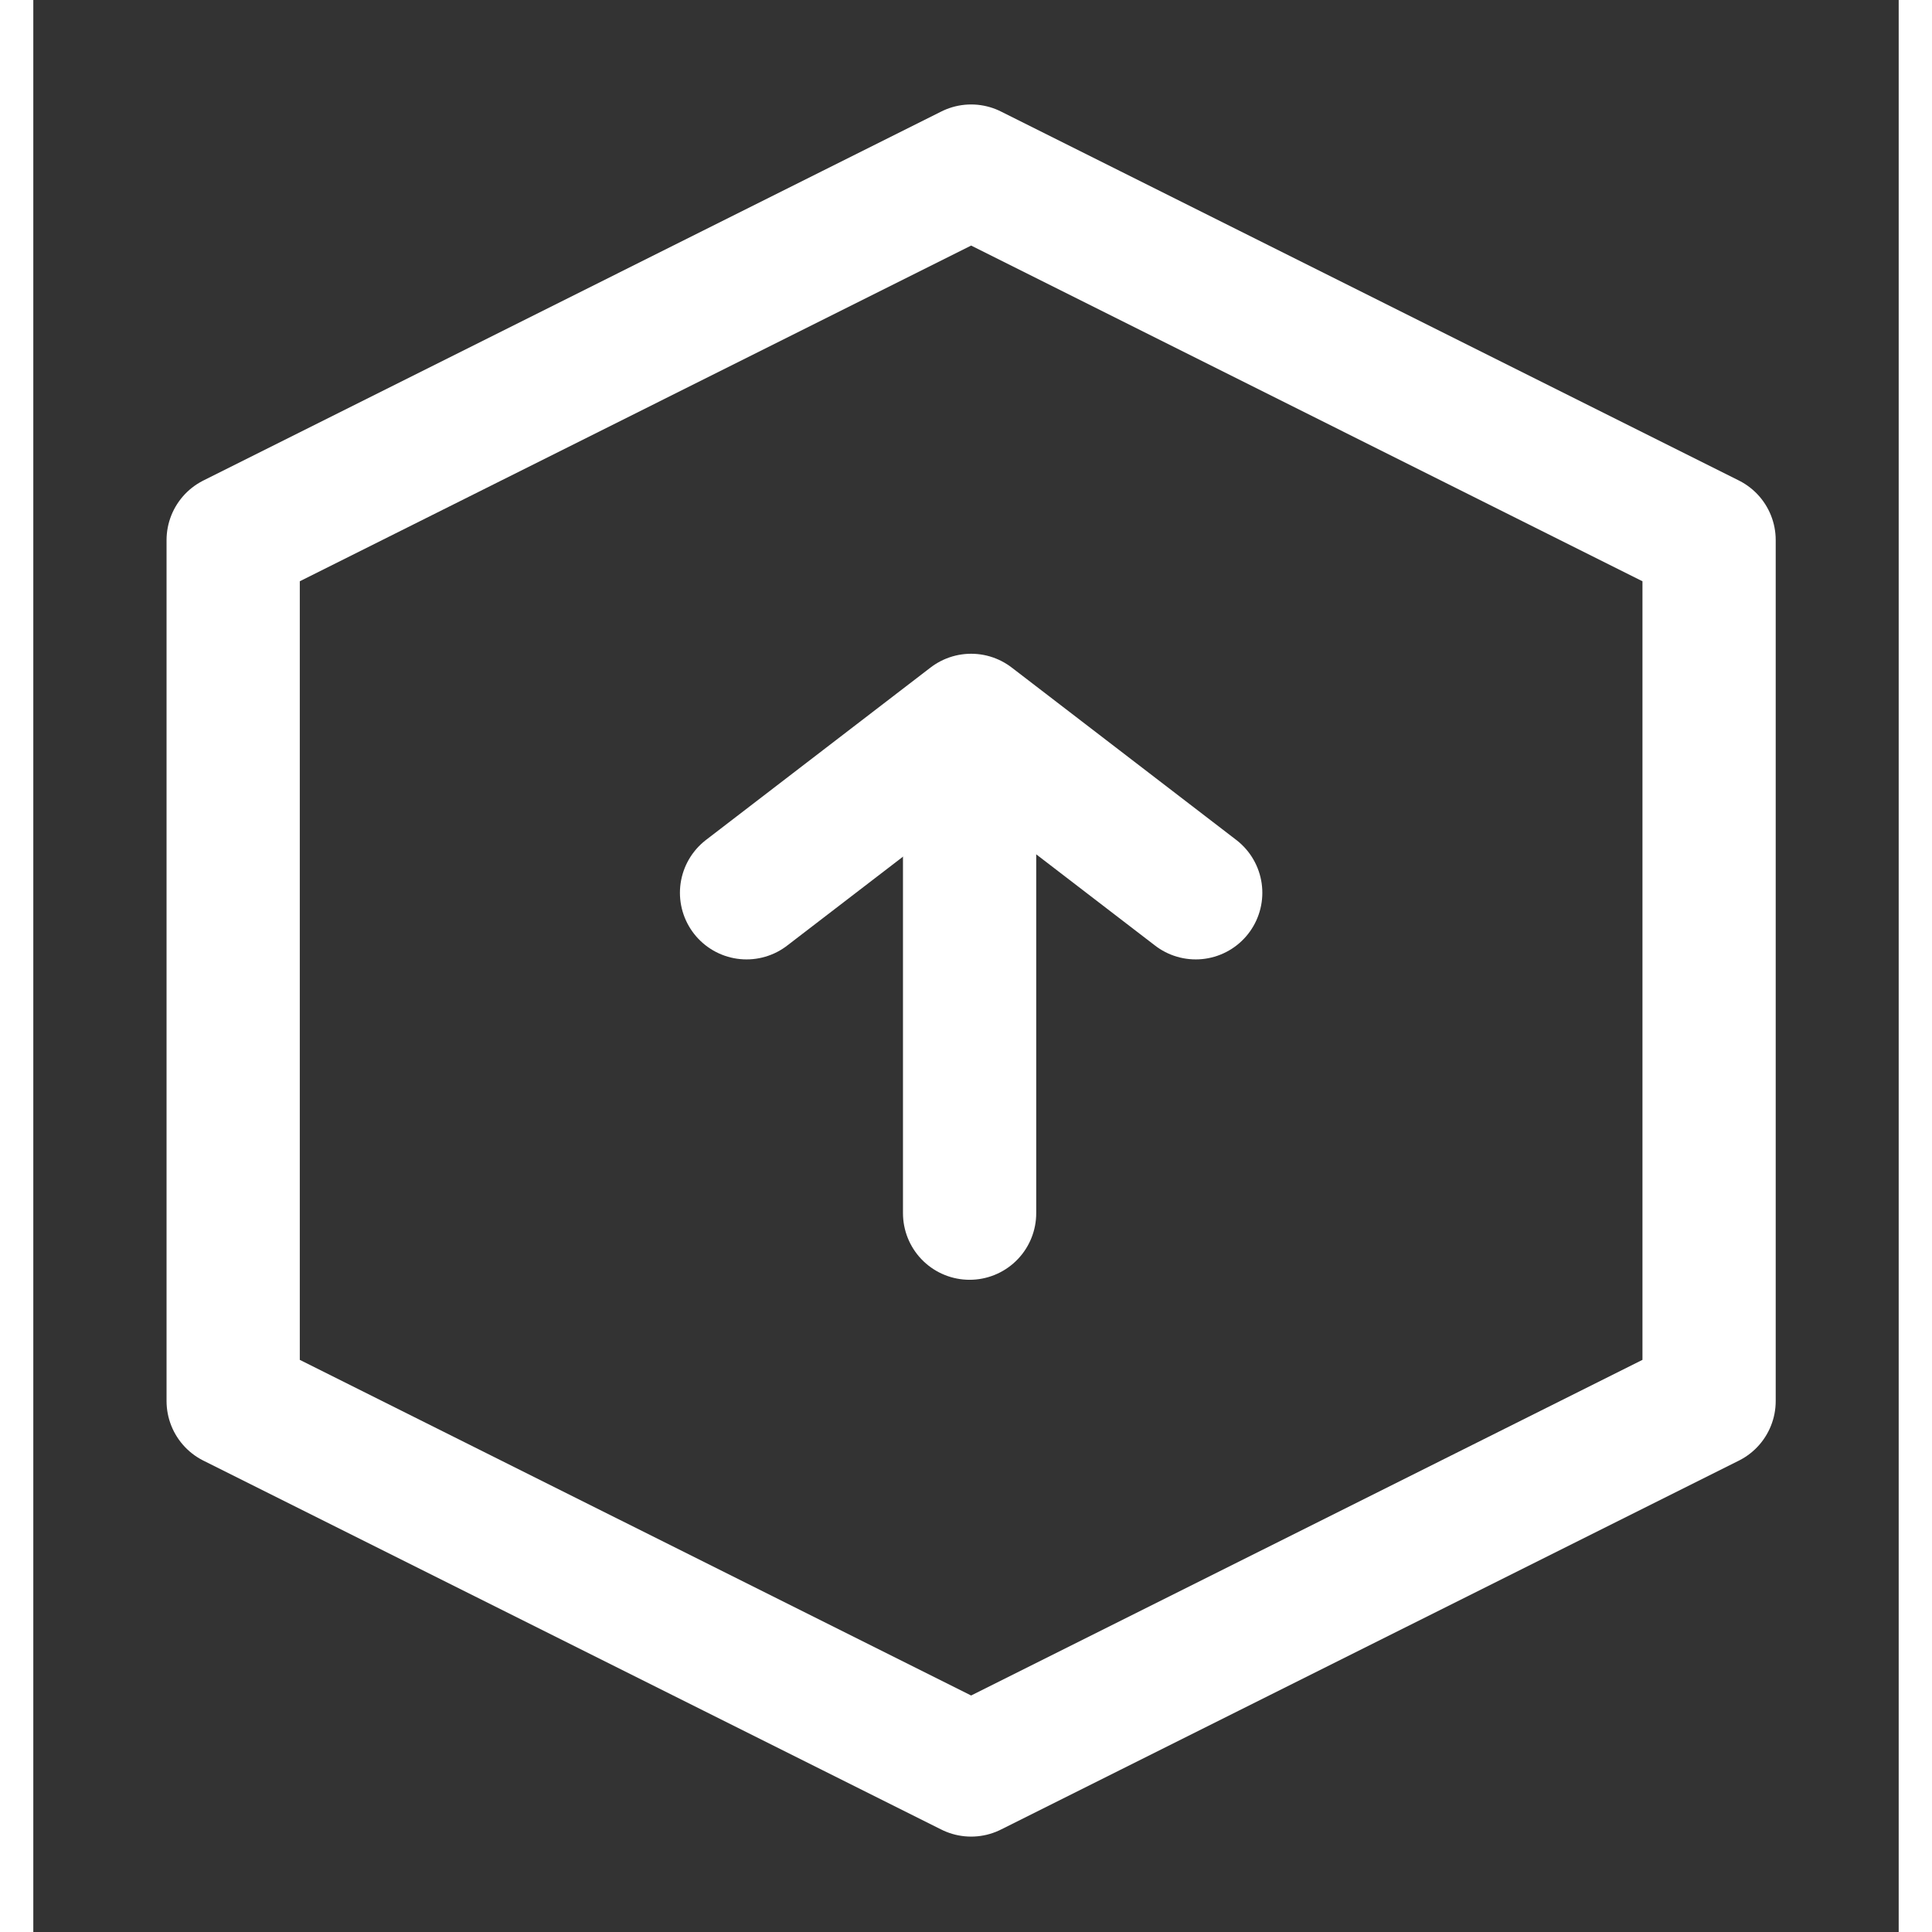 <svg width="48" height="48" viewBox="0 0 28 29" fill="none" xmlns="http://www.w3.org/2000/svg" stroke-width="2" stroke-linecap="round" stroke-linejoin="round" stroke="#ffffff"><rect x="0" y="0" width="28" height="29" fill="#333333" stroke="none"/><path d="M3 21.03L14.077 26.568L25.154 21.03V8.107L14.077 2.568L3 8.107V21.03Z"></path><path d="M17.448 13.401L14.077 10.813L10.706 13.401"></path><path d="M14.054 11.63V18.21"></path></svg>